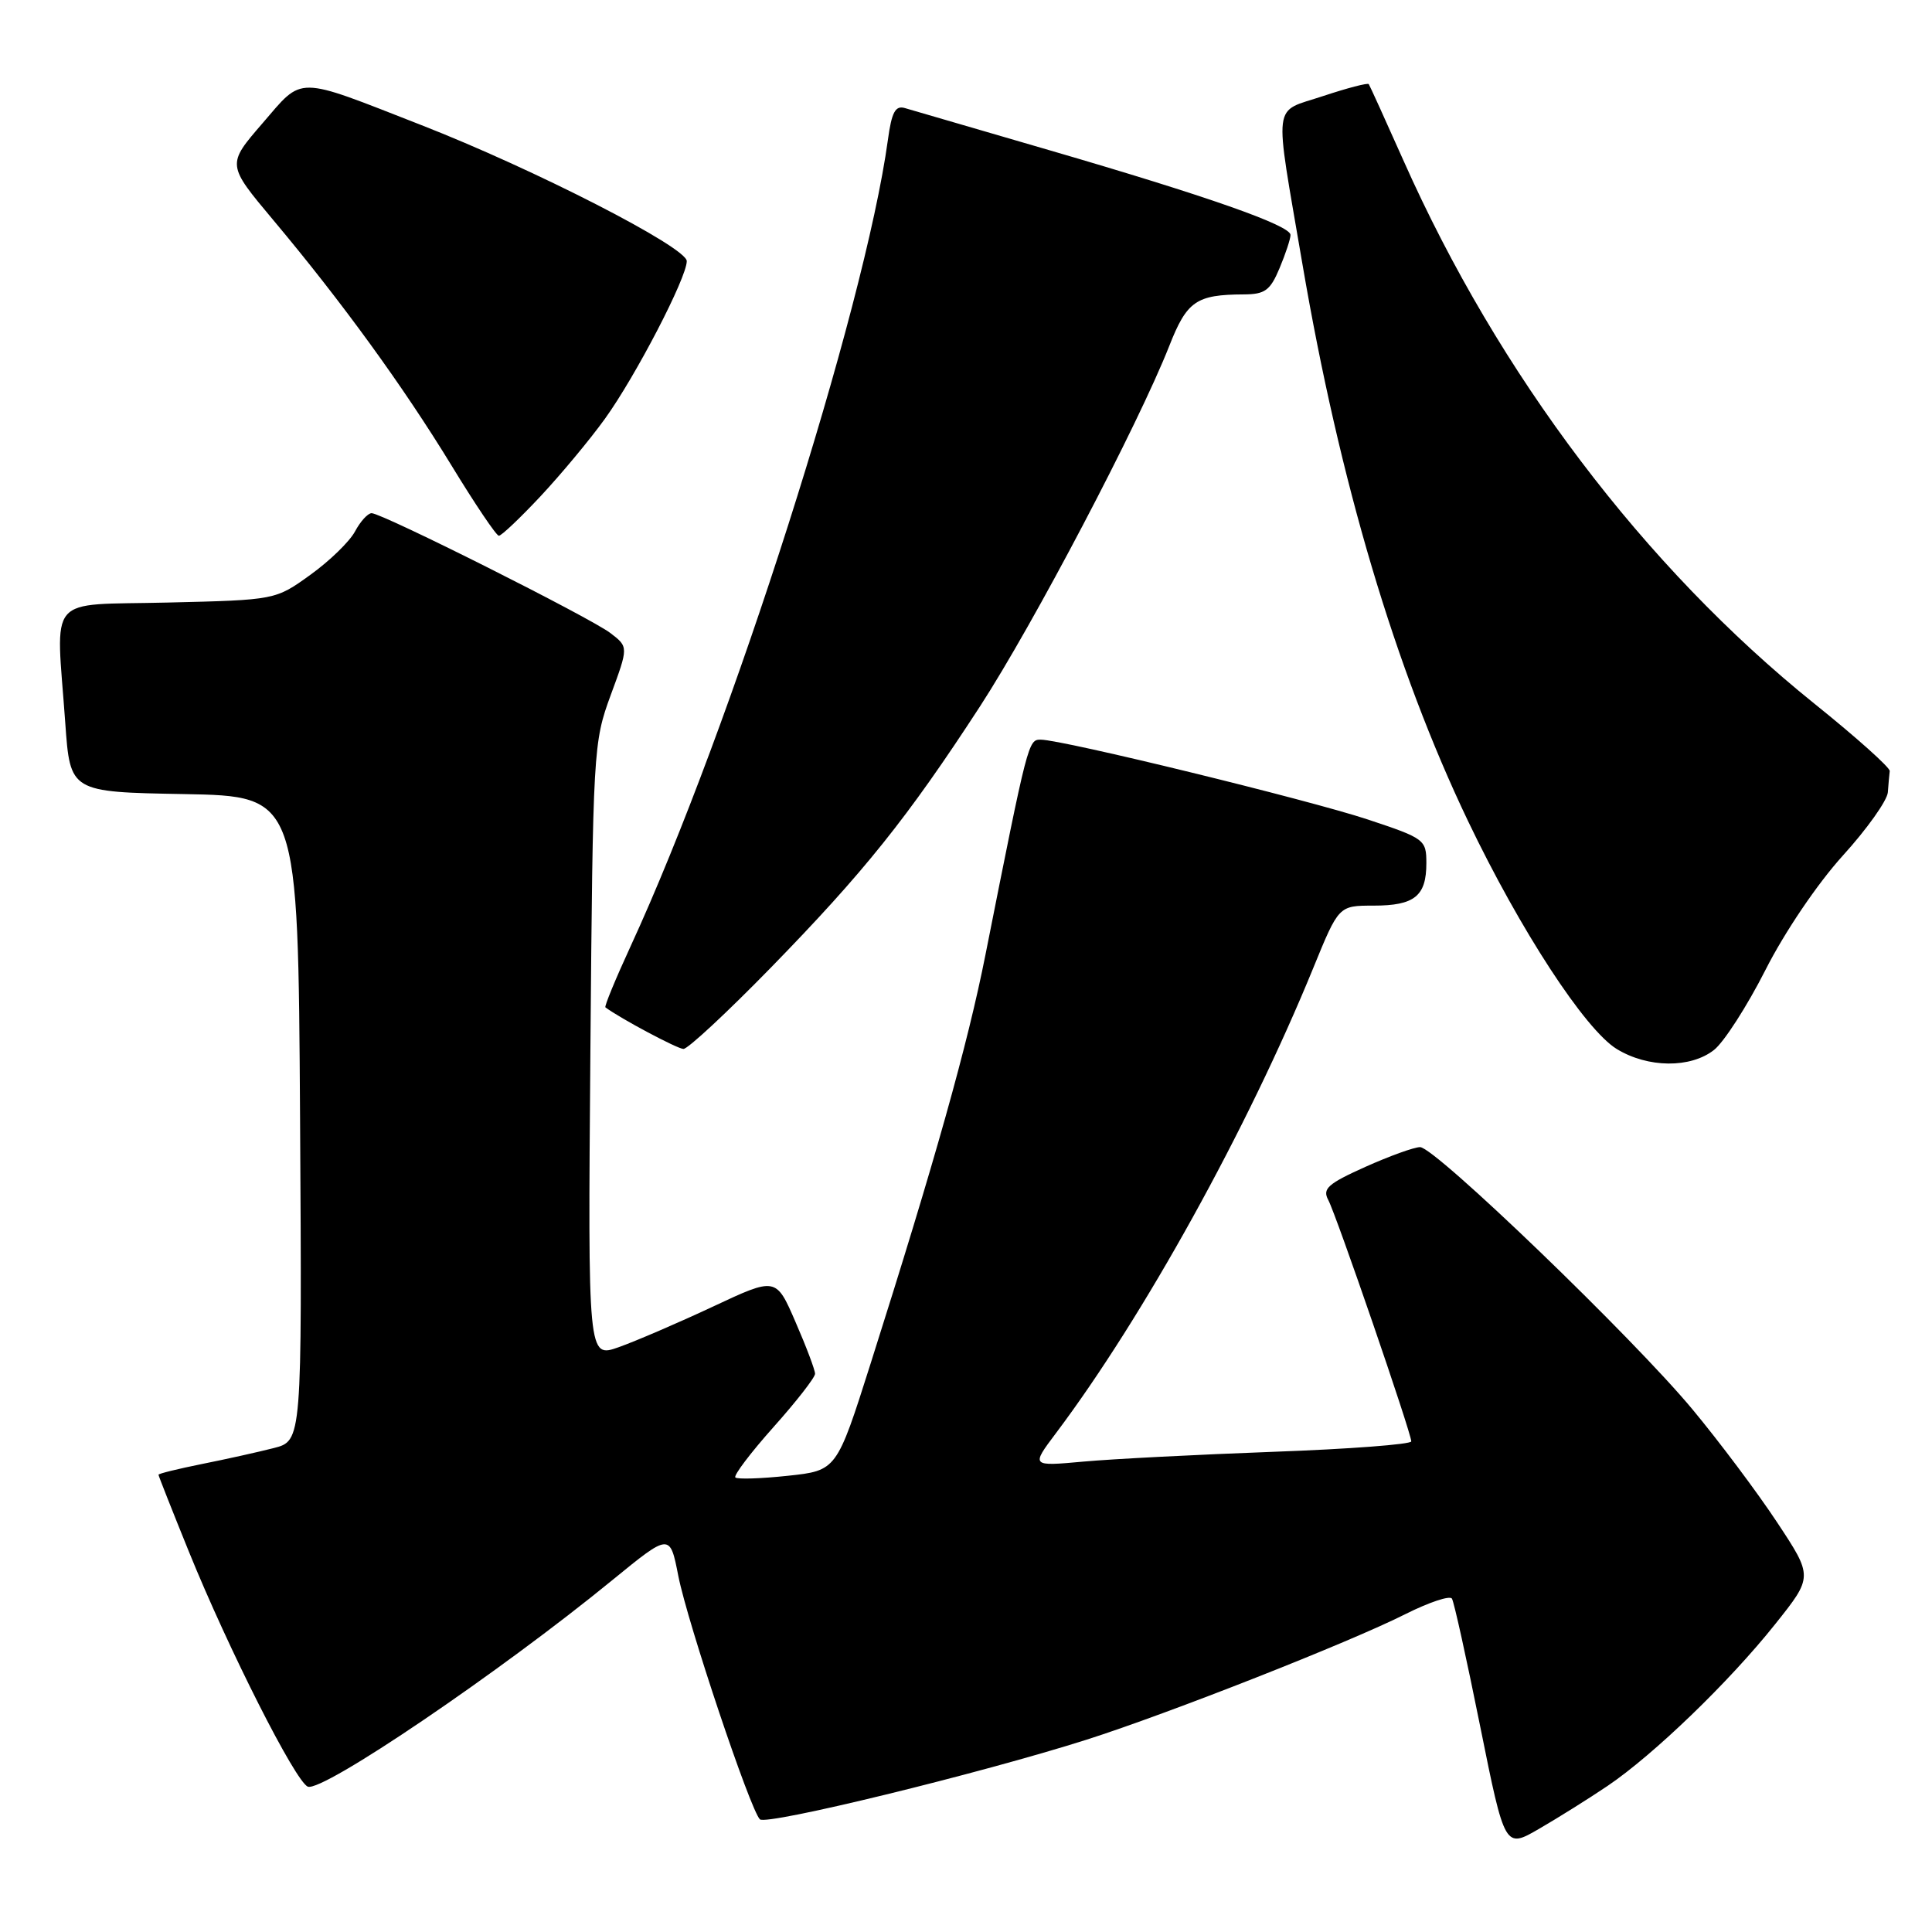<?xml version="1.0" encoding="UTF-8" standalone="no"?>
<!DOCTYPE svg PUBLIC "-//W3C//DTD SVG 1.1//EN" "http://www.w3.org/Graphics/SVG/1.1/DTD/svg11.dtd" >
<svg xmlns="http://www.w3.org/2000/svg" xmlns:xlink="http://www.w3.org/1999/xlink" version="1.1" viewBox="0 0 256 256">
 <g >
 <path fill="currentColor"
d=" M 213.00 236.65 C 219.09 232.54 229.13 222.86 235.22 215.21 C 240.24 208.92 240.24 208.92 235.47 201.71 C 232.85 197.74 227.81 191.02 224.27 186.76 C 216.43 177.31 190.14 152.00 188.17 152.00 C 187.39 152.00 184.12 153.18 180.91 154.62 C 175.95 156.85 175.20 157.51 176.00 159.00 C 177.07 160.99 187.00 189.88 187.00 190.99 C 187.00 191.38 178.79 192.01 168.75 192.37 C 158.71 192.74 147.37 193.32 143.55 193.67 C 136.61 194.30 136.61 194.30 139.92 189.90 C 151.53 174.46 165.32 149.54 174.02 128.25 C 177.39 120.00 177.39 120.00 182.00 120.00 C 187.43 120.00 189.00 118.74 189.00 114.38 C 189.00 111.26 188.78 111.09 181.25 108.59 C 173.34 105.97 140.79 98.02 137.91 98.01 C 136.25 98.00 136.22 98.11 130.58 126.50 C 128.21 138.46 123.90 153.78 115.36 180.68 C 110.86 194.86 110.86 194.86 104.38 195.55 C 100.82 195.93 97.70 196.03 97.44 195.77 C 97.18 195.51 99.45 192.51 102.48 189.11 C 105.52 185.71 108.00 182.52 108.00 182.03 C 108.00 181.54 106.84 178.45 105.41 175.17 C 102.83 169.21 102.83 169.21 94.45 173.14 C 89.84 175.30 84.23 177.71 81.98 178.51 C 77.90 179.95 77.90 179.95 78.23 139.22 C 78.56 99.35 78.62 98.37 80.92 92.11 C 83.28 85.72 83.28 85.72 80.89 83.89 C 78.21 81.84 50.64 68.00 49.24 68.00 C 48.74 68.00 47.75 69.09 47.04 70.42 C 46.33 71.75 43.67 74.34 41.12 76.17 C 36.50 79.50 36.50 79.50 22.25 79.84 C 5.91 80.24 7.42 78.46 8.65 95.82 C 9.30 104.95 9.30 104.95 24.40 105.22 C 39.50 105.50 39.50 105.50 39.76 148.21 C 40.02 190.92 40.02 190.92 36.26 191.88 C 34.19 192.41 29.91 193.36 26.75 193.99 C 23.59 194.63 21.00 195.26 21.00 195.41 C 21.00 195.55 22.81 200.13 25.02 205.58 C 30.29 218.57 39.16 236.10 40.79 236.74 C 42.74 237.50 66.22 221.58 81.13 209.38 C 88.77 203.14 88.77 203.14 89.88 208.82 C 91.12 215.08 99.41 239.82 100.69 241.07 C 101.56 241.91 129.89 235.00 144.00 230.51 C 154.84 227.05 178.79 217.63 186.20 213.89 C 189.33 212.32 192.12 211.38 192.39 211.83 C 192.67 212.27 194.35 219.90 196.14 228.79 C 199.40 244.96 199.40 244.96 203.95 242.32 C 206.45 240.87 210.53 238.32 213.00 236.65 Z  M 227.12 139.12 C 228.43 138.09 231.50 133.32 233.93 128.53 C 236.47 123.51 240.81 117.10 244.17 113.39 C 247.38 109.86 250.07 106.07 250.15 104.98 C 250.23 103.89 250.34 102.63 250.40 102.17 C 250.46 101.72 245.97 97.70 240.43 93.25 C 217.86 75.10 198.58 49.62 185.98 21.30 C 183.58 15.91 181.50 11.34 181.37 11.15 C 181.24 10.95 178.51 11.67 175.31 12.73 C 168.53 15.00 168.80 12.82 172.58 35.00 C 177.50 63.81 184.86 88.59 194.51 108.77 C 201.44 123.26 210.04 136.44 214.23 139.00 C 218.36 141.52 224.01 141.57 227.12 139.12 Z  M 102.11 128.25 C 114.46 115.59 120.24 108.38 129.83 93.64 C 136.96 82.67 150.81 56.29 154.93 45.85 C 157.27 39.89 158.50 39.04 164.80 39.01 C 167.62 39.00 168.31 38.49 169.55 35.53 C 170.35 33.62 171.00 31.65 171.00 31.13 C 171.00 29.87 159.98 26.00 139.00 19.89 C 129.38 17.08 120.78 14.57 119.90 14.32 C 118.64 13.95 118.15 14.86 117.65 18.54 C 114.56 41.05 96.88 96.48 83.56 125.38 C 81.56 129.72 80.06 133.36 80.22 133.48 C 82.21 134.96 89.76 138.98 90.56 138.99 C 91.14 139.00 96.34 134.16 102.11 128.25 Z  M 71.63 65.75 C 74.33 62.86 78.17 58.25 80.15 55.50 C 84.22 49.86 91.00 36.80 91.00 34.60 C 91.00 32.77 70.80 22.42 55.79 16.56 C 38.98 9.99 40.24 10.01 34.76 16.36 C 30.05 21.81 30.05 21.81 36.21 29.16 C 45.30 40.00 53.41 51.17 59.82 61.67 C 62.94 66.79 65.77 70.99 66.10 70.99 C 66.44 71.00 68.92 68.64 71.63 65.75 Z "/>
</g>
</svg>